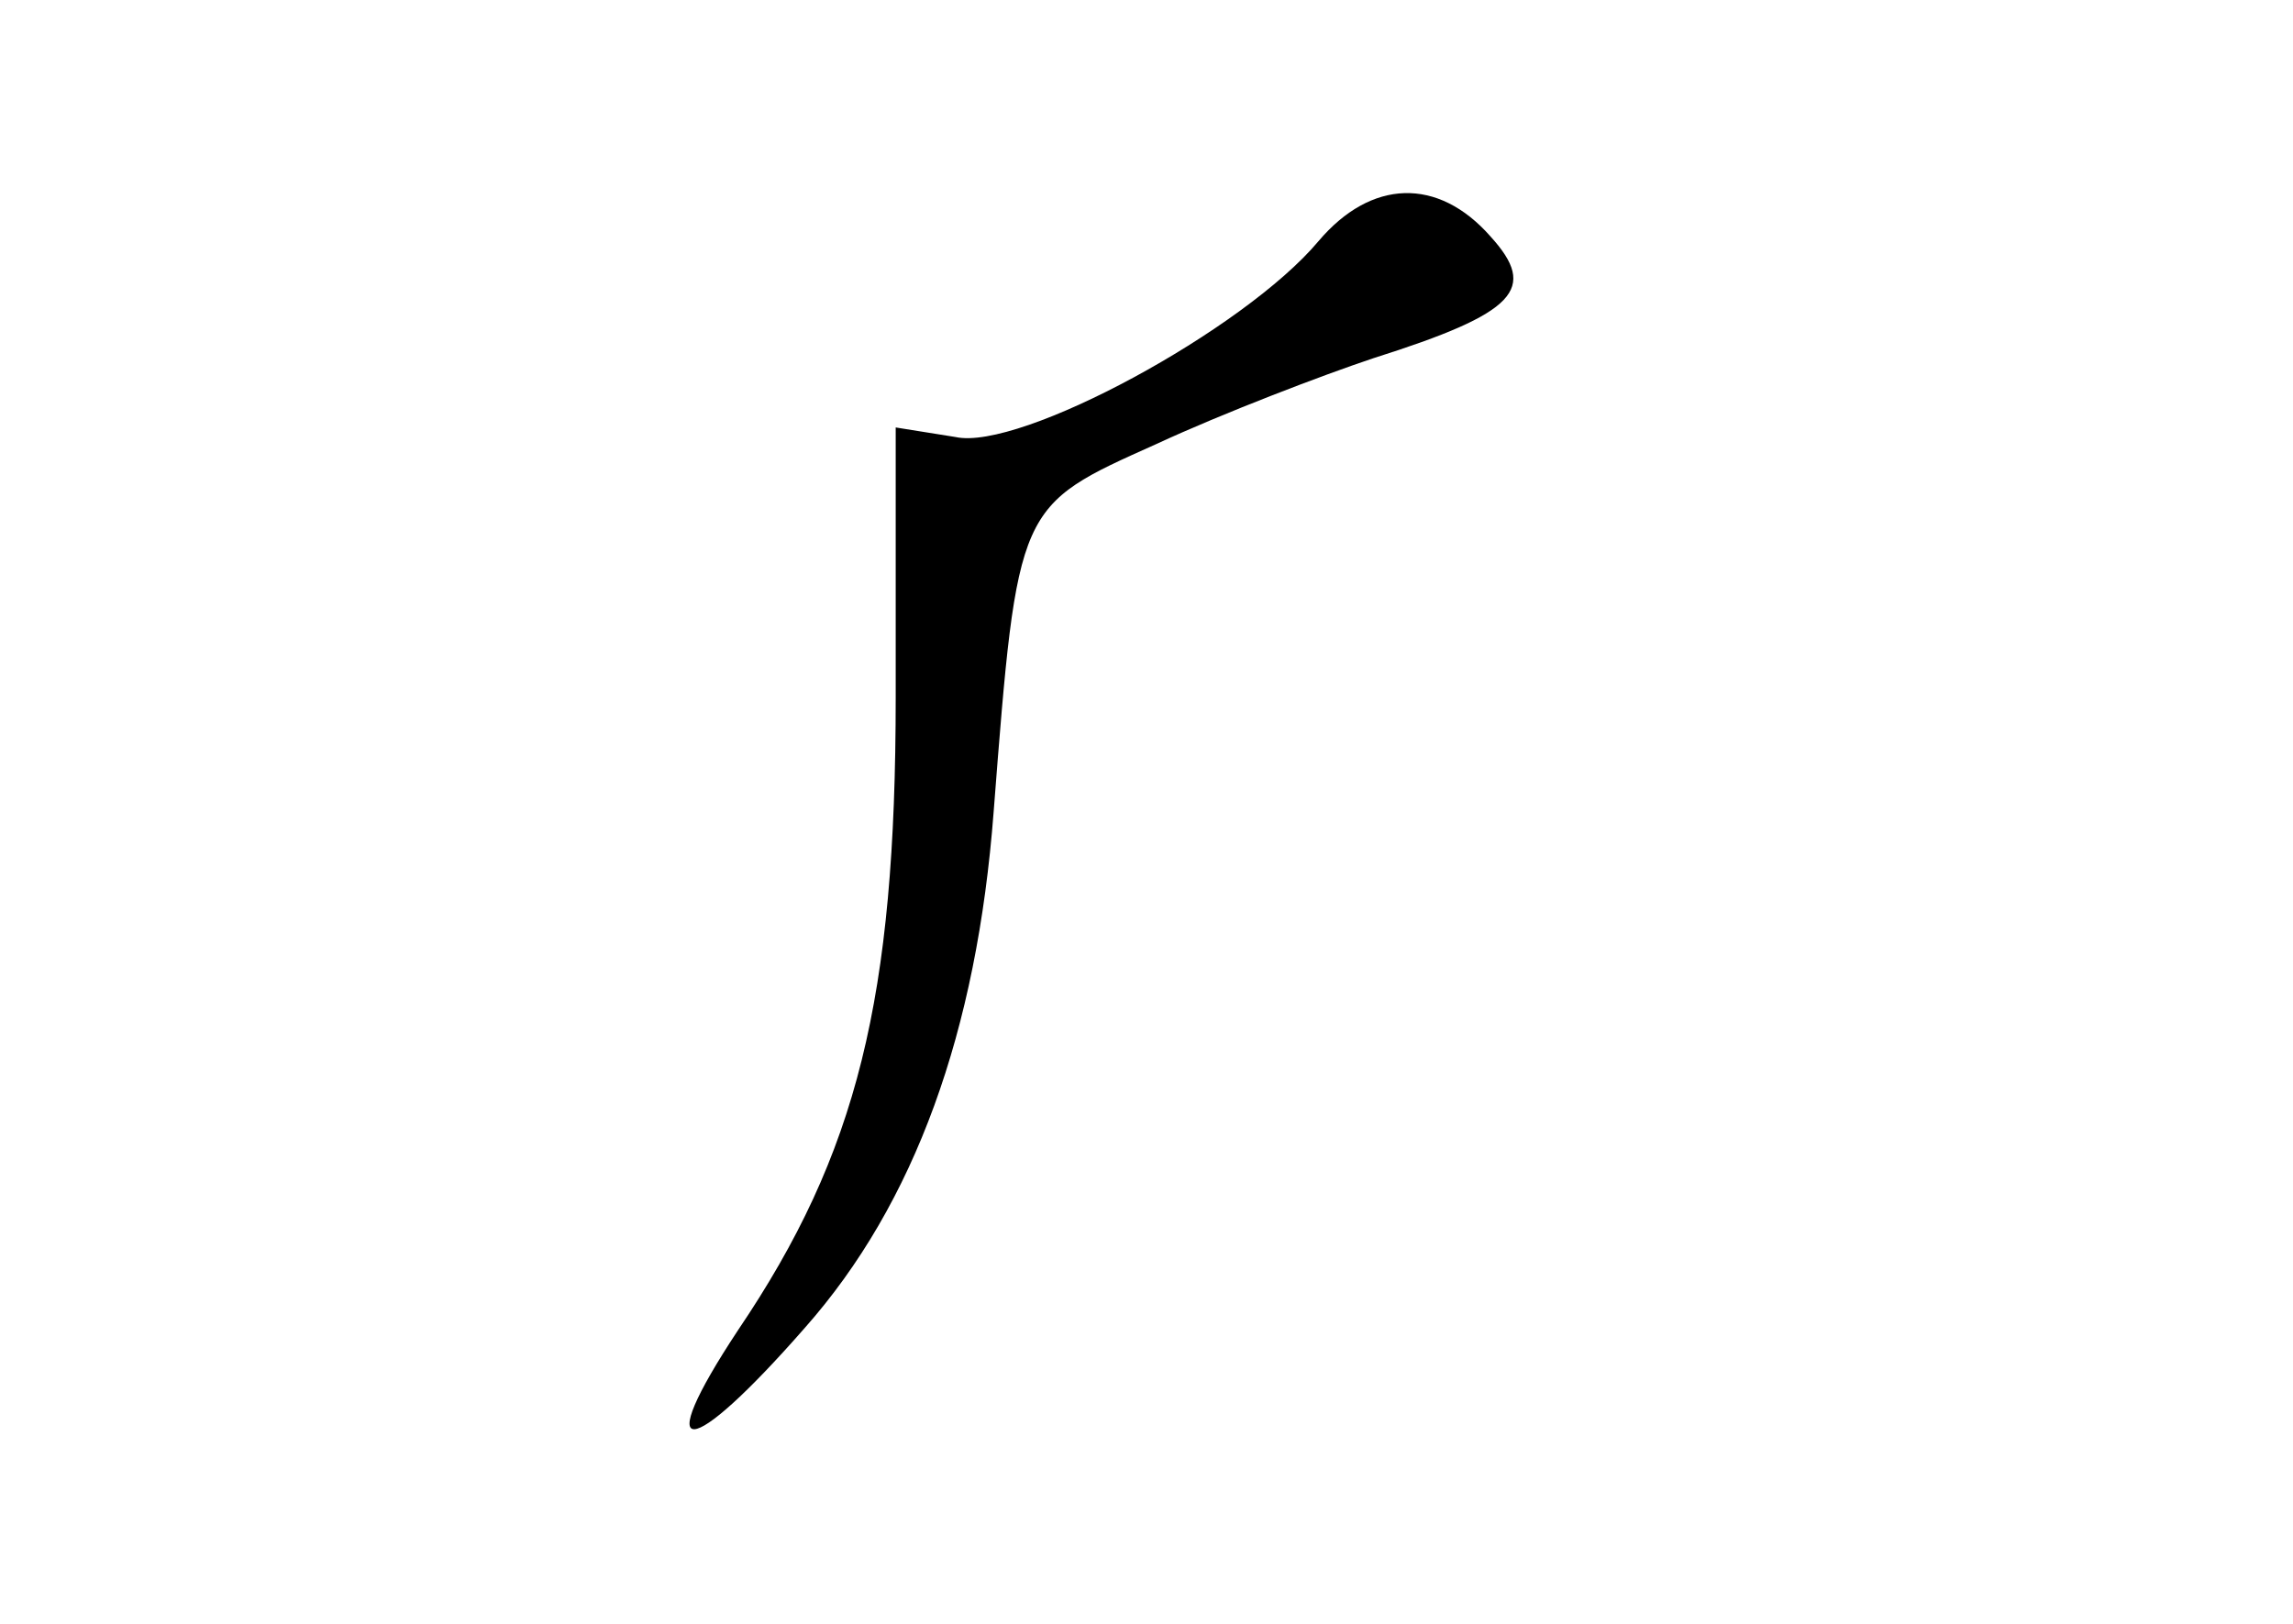 <?xml version="1.0" standalone="no"?>
<!DOCTYPE svg PUBLIC "-//W3C//DTD SVG 20010904//EN"
 "http://www.w3.org/TR/2001/REC-SVG-20010904/DTD/svg10.dtd">
<svg version="1.0" xmlns="http://www.w3.org/2000/svg"
 width="96pt" height="68pt" viewBox="0 0 96 68"
 preserveAspectRatio="xMidYMid meet">
<g transform="translate(0,68) scale(0.1,-0.1)"
fill="#000000" stroke="none">
<path d="M552 579 c-31 -37 -125 -88 -152 -82 l-25 4 0 -113 c0 -126 -16 -191
-66 -265 -37 -56 -21 -55 28 1 46 52 72 124 79 216 10 129 10 128 68 154 28
13 70 29 91 36 60 19 69 29 49 51 -22 25 -50 24 -72 -2z"/>
</g>
</svg>
